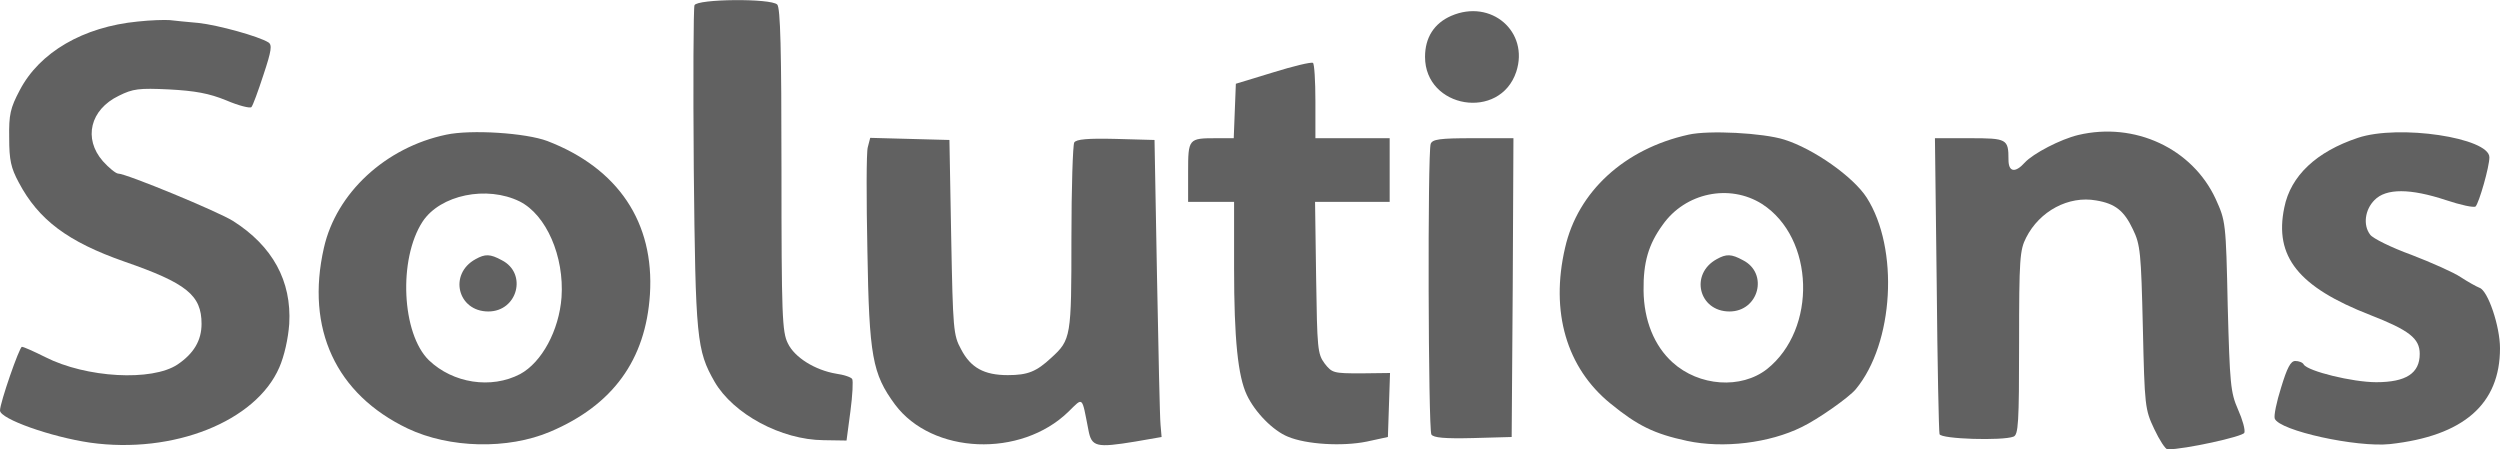 <?xml version="1.0" standalone="no"?>
<!DOCTYPE svg PUBLIC "-//W3C//DTD SVG 20010904//EN"
 "http://www.w3.org/TR/2001/REC-SVG-20010904/DTD/svg10.dtd">
<svg version="1.0" xmlns="http://www.w3.org/2000/svg"
 width="707pt" height="127.085pt" viewBox="0 0 707 127.085"
 preserveAspectRatio="xMidYMid meet">
<g transform="translate(-245,161.085) scale(0.1,-0.1)"
fill="#616161" stroke="none">
<path d="M4414 1596 c-3 -8 -4 -216 -2 -463 5 -479 8 -513 59 -602 53 -91 188
-164 308 -165 l65 -1 11 83 c6 45 8 86 5 91 -3 5 -23 12 -45 15 -60 10 -118
46 -137 86 -16 32 -18 77 -18 491 0 340 -3 458 -12 467 -18 18 -227 16 -234
-2z"/>
<path d="M6554 1566 c-48 -21 -74 -61 -74 -116 0 -146 212 -181 258 -42 37
113 -71 207 -184 158z"/>
<path d="M2840 1550 c-155 -15 -278 -87 -334 -194 -27 -51 -31 -69 -30 -135 0
-63 5 -85 27 -126 56 -106 139 -168 299 -224 176 -61 218 -95 218 -176 0 -47
-22 -84 -68 -115 -72 -48 -258 -38 -374 21 -32 16 -61 29 -66 29 -7 0 -62
-158 -62 -180 0 -24 145 -75 255 -91 235 -33 469 60 535 213 14 32 25 81 28
123 7 121 -47 220 -159 291 -43 27 -302 134 -325 134 -6 0 -26 16 -43 35 -56
64 -36 146 45 185 40 20 57 22 142 18 74 -4 113 -11 162 -31 35 -15 67 -23 71
-19 4 4 19 45 34 91 23 69 25 85 14 92 -27 17 -142 49 -198 55 -31 3 -67 6
-81 8 -14 1 -54 0 -90 -4z"/>
<path d="M6050 1406 l-105 -32 -3 -77 -3 -77 -49 0 c-79 0 -80 -1 -80 -96 l0
-84 65 0 65 0 0 -187 c0 -202 11 -306 36 -359 23 -49 74 -101 116 -118 52 -22
154 -28 223 -14 l60 13 3 90 3 91 -82 -1 c-78 0 -82 1 -103 28 -20 27 -21 42
-24 243 l-3 214 105 0 106 0 0 90 0 90 -105 0 -105 0 0 104 c0 58 -3 107 -7
109 -5 3 -55 -9 -113 -27z"/>
<path d="M3712 1230 c-172 -36 -311 -165 -346 -320 -52 -229 34 -414 237 -511
118 -56 283 -60 403 -9 177 75 270 203 282 388 13 204 -90 357 -290 434 -61
23 -216 33 -286 18z m208 -189 c75 -38 126 -155 118 -271 -7 -94 -56 -184
-117 -217 -82 -43 -190 -26 -258 39 -77 75 -87 286 -18 392 50 76 182 103 275
57z"/>
<path d="M3795 878 c-77 -42 -51 -148 36 -148 83 0 111 108 38 145 -33 18 -47
18 -74 3z"/>
<path d="M7225 1230 c-181 -40 -313 -161 -349 -320 -42 -181 4 -339 128 -440
77 -63 124 -86 217 -106 103 -22 233 -6 324 39 46 22 134 84 153 107 108 130
123 398 31 542 -38 59 -150 138 -233 164 -60 19 -214 27 -271 14z m208 -196
c149 -96 156 -354 14 -467 -73 -57 -192 -49 -267 19 -52 47 -81 119 -82 203
-1 80 14 131 54 186 64 91 189 117 281 59z"/>
<path d="M7305 878 c-77 -42 -51 -148 36 -148 83 0 111 108 38 145 -33 18 -47
18 -74 3z"/>
<path d="M8327 1229 c-50 -12 -127 -52 -151 -78 -27 -30 -46 -27 -46 8 0 59
-4 61 -110 61 l-98 0 5 -412 c2 -227 6 -419 8 -425 5 -14 178 -19 209 -7 14 5
16 38 16 265 0 238 2 263 20 298 38 75 120 119 198 105 54 -9 79 -29 104 -82
21 -43 23 -66 28 -277 5 -223 6 -232 32 -287 15 -32 32 -58 38 -58 48 0 213
36 217 47 3 8 -5 37 -18 66 -21 48 -23 71 -29 292 -5 238 -6 241 -34 303 -66
143 -229 219 -389 181z"/>
<path d="M9118 1221 c-117 -39 -190 -107 -208 -197 -29 -139 40 -225 243 -304
110 -43 140 -66 140 -110 0 -55 -39 -80 -123 -80 -67 0 -193 31 -205 50 -3 6
-14 10 -24 10 -13 0 -23 -19 -40 -75 -13 -41 -21 -80 -18 -88 13 -34 231 -82
326 -72 208 23 311 113 311 271 0 62 -34 163 -58 171 -10 4 -33 17 -53 30 -19
13 -82 41 -139 63 -58 21 -110 47 -117 57 -21 27 -15 71 12 98 33 34 102 33
202 0 42 -14 79 -22 84 -18 10 11 39 112 39 139 0 55 -256 94 -372 55z"/>
<path d="M4904 1194 c-4 -14 -4 -146 -1 -292 5 -299 14 -348 78 -435 105 -141
356 -152 491 -20 42 41 37 45 56 -52 9 -48 22 -51 132 -33 l75 13 -3 35 c-2
19 -6 208 -10 420 l-7 385 -109 3 c-81 2 -112 -1 -118 -10 -4 -7 -8 -129 -8
-271 0 -279 -1 -287 -57 -338 -42 -39 -66 -49 -123 -49 -67 0 -105 21 -132 73
-22 40 -23 56 -28 317 l-5 275 -112 3 -112 3 -7 -27z"/>
<path d="M6496 1204 c-9 -24 -7 -807 2 -822 6 -9 37 -12 118 -10 l109 3 3 423
2 422 -114 0 c-95 0 -115 -3 -120 -16z"/>
</g>
</svg>
